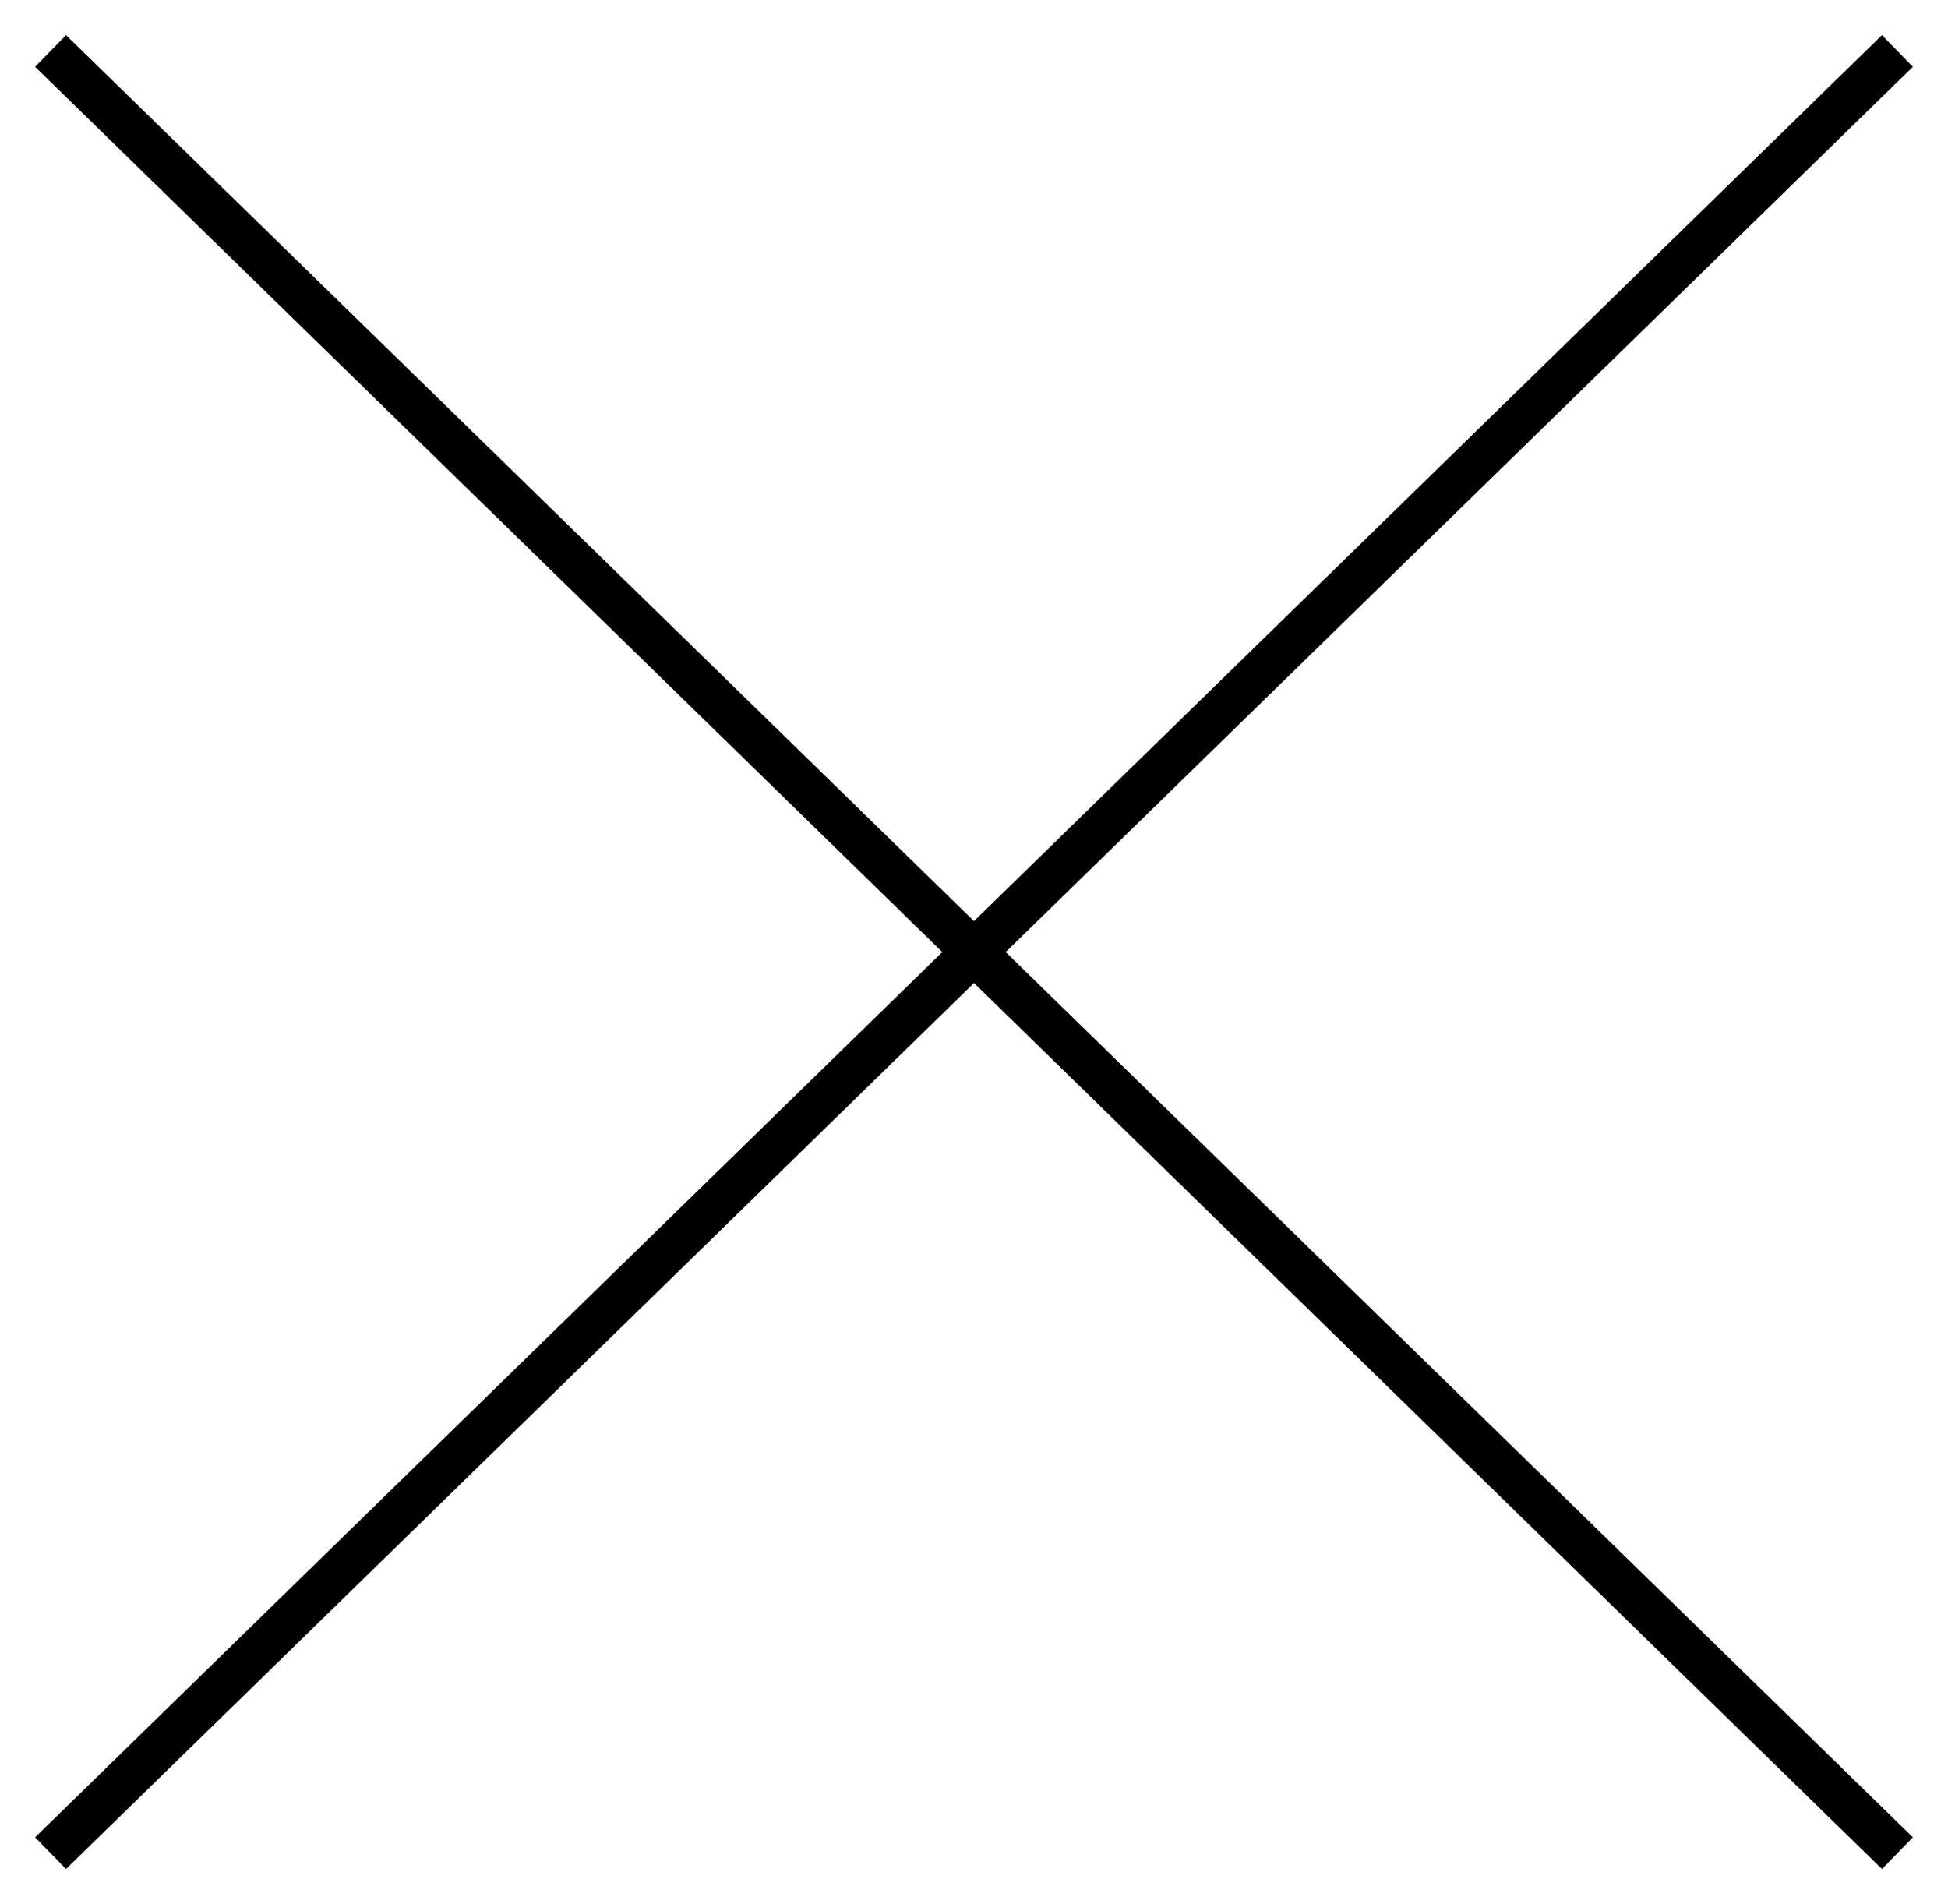 <svg xmlns="http://www.w3.org/2000/svg" width="44" height="43" viewBox="0 0 44 43">
    <g fill="none" fill-rule="evenodd" stroke-linecap="square">
        <g stroke="#000">
            <g>
                <path d="M0.5 0.5L41.5 40.5" transform="translate(-1607 -29) translate(1608 30)"/>
                <path d="M0.5 0.5L41.5 40.5" transform="translate(-1607 -29) translate(1608 30) matrix(-1 0 0 1 42 0)"/>
            </g>
        </g>
    </g>
</svg>
